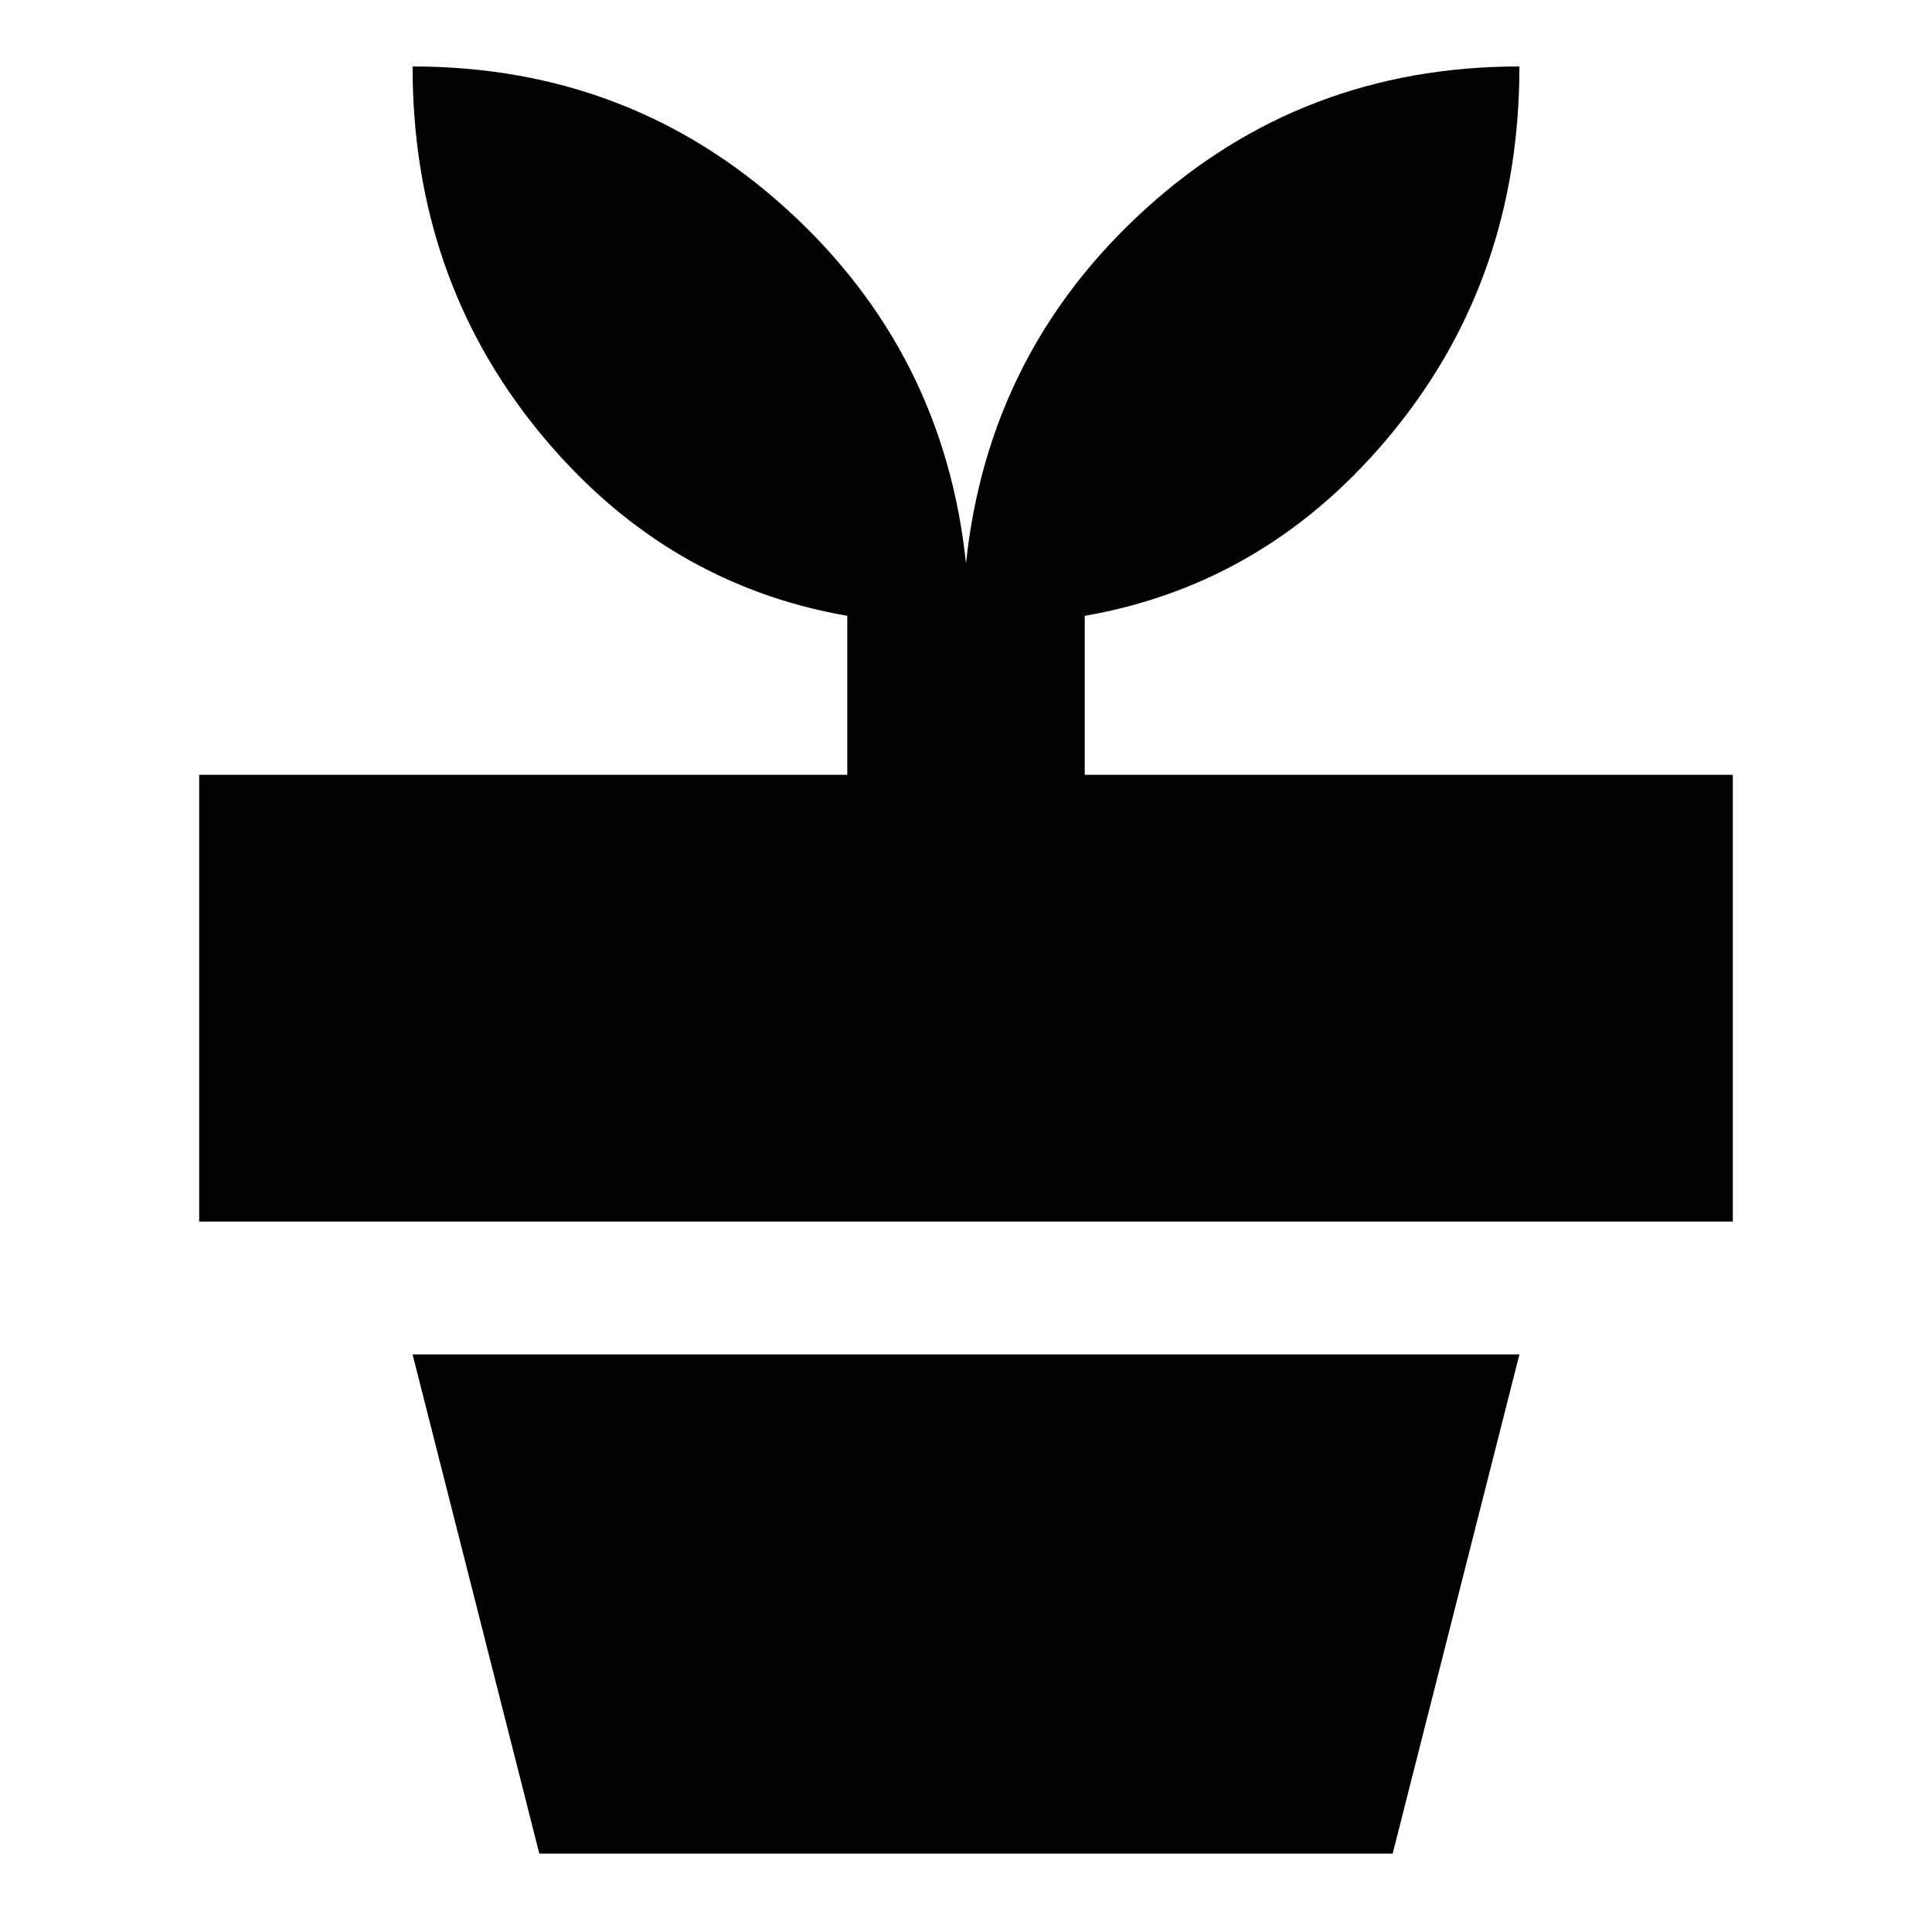 <svg xmlns="http://www.w3.org/2000/svg" height="20" width="20"><path d="M14.417 19.188H5.583l-1.312-5.167h11.458ZM10 5.833q.229-2.187 1.854-3.666T15.729.688q0 2.166-1.291 3.76-1.292 1.594-3.209 1.927v1.646h6.709v4.625H2.062V8.021h6.709V6.375q-1.917-.333-3.209-1.927Q4.271 2.854 4.271.688q2.25 0 3.875 1.479T10 5.833Z"/></svg>